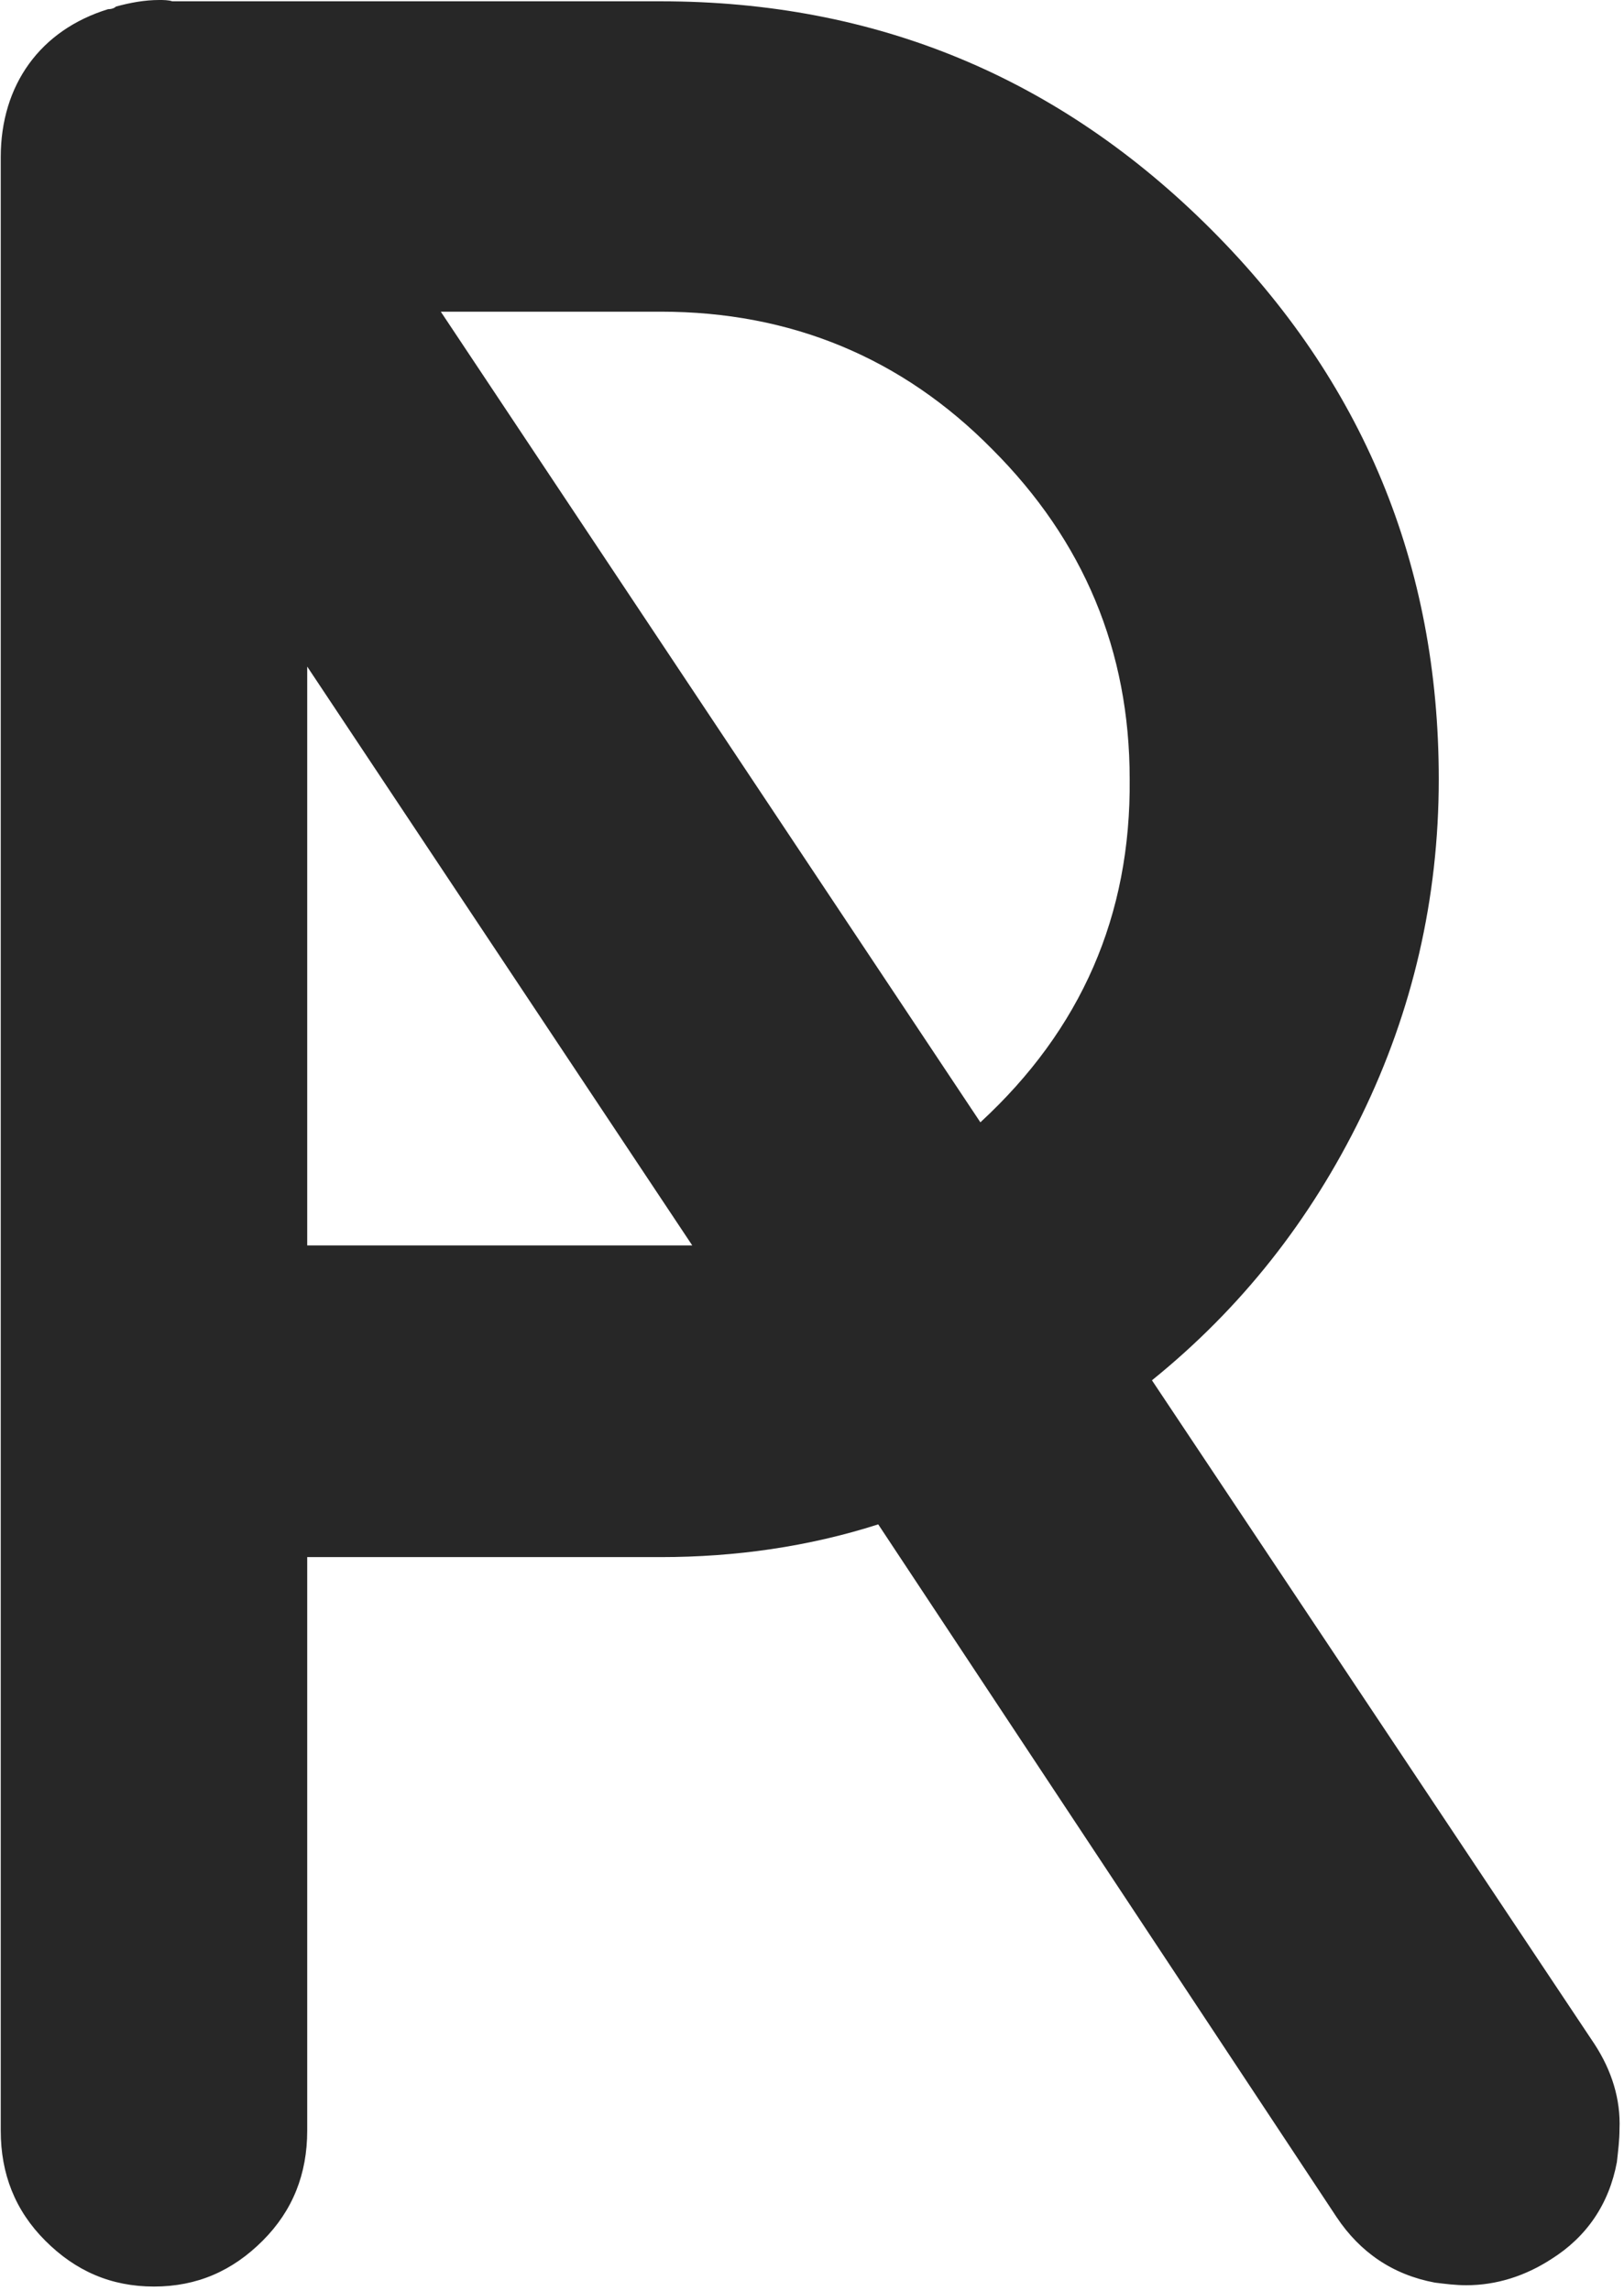 <svg width="185" height="261" viewBox="0 0 185 261" fill="none" xmlns="http://www.w3.org/2000/svg">
<path d="M0.085 242.736V17.903C0.085 9.698 4.561 3.431 12.319 1.044C12.767 1.044 13.065 0.895 13.214 0.746C14.855 0.298 16.497 0 18.138 0C18.585 0 19.182 0 19.63 0.149H75.278C99.746 0.149 120.633 8.802 137.939 26.109C155.246 43.415 163.899 64.302 163.899 88.769C163.899 102.346 160.915 115.177 155.096 127.112C149.278 139.047 141.371 149.043 131.226 157.249L181.653 232.889C183.592 235.873 184.637 239.155 184.487 242.587C184.487 243.78 184.338 244.974 184.189 246.317C183.294 251.091 180.758 254.821 176.729 257.357C173.745 259.296 170.463 260.341 167.032 260.341C165.838 260.341 164.645 260.192 163.451 260.042C158.677 259.147 154.947 256.611 152.262 252.583L100.044 173.66C92.137 176.196 83.782 177.39 75.278 177.39H34.996V242.736C34.996 247.659 33.355 251.837 29.924 255.268C26.492 258.7 22.464 260.49 17.541 260.49C12.618 260.49 8.589 258.7 5.158 255.268C1.727 251.837 0.085 247.659 0.085 242.736ZM75.278 35.508H50.214L111.681 127.858C123.169 117.265 128.839 104.286 128.689 88.769C128.689 74.149 123.468 61.617 113.024 51.173C102.73 40.73 90.049 35.508 75.278 35.508ZM34.996 75.939V141.882H78.859L34.996 75.939Z" fill="#272727"/>
</svg>
